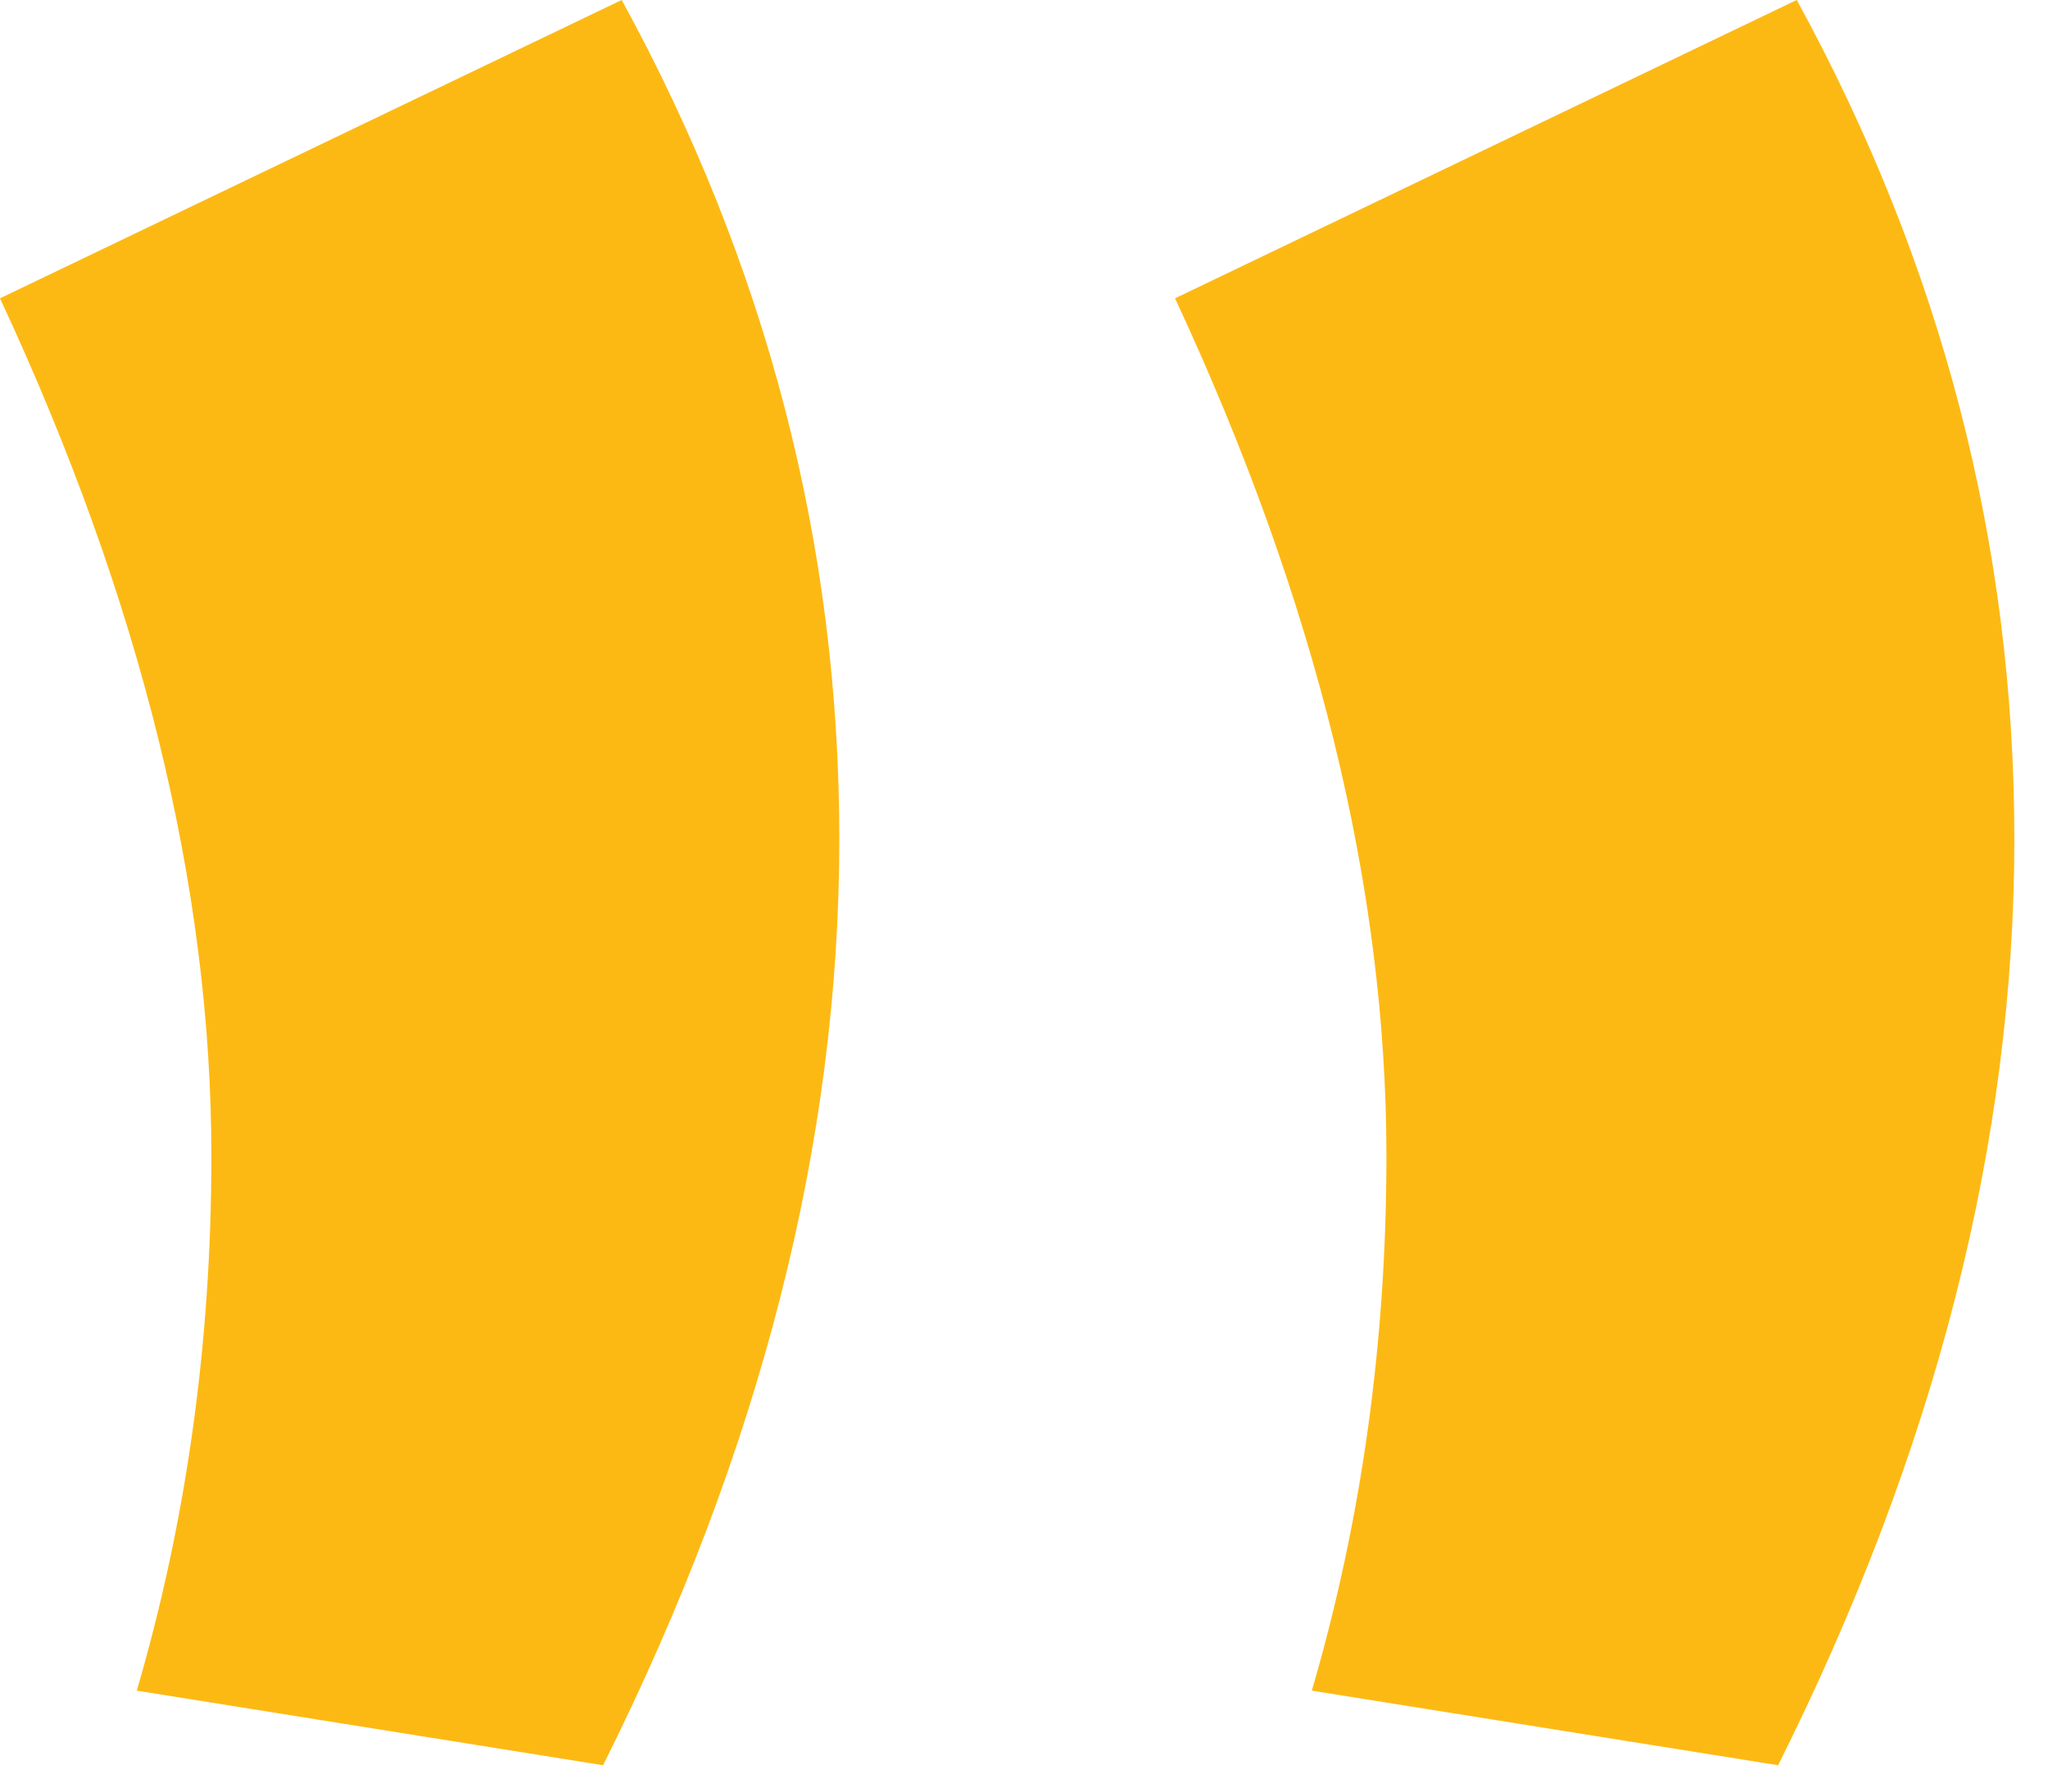 <svg width="56" height="49" viewBox="0 0 56 49" fill="none" xmlns="http://www.w3.org/2000/svg">
<g id="Frame 738001234">
<path id="&#226;&#128;&#156;" d="M49.13 -0.001C53.097 7.253 55.08 14.903 55.08 22.949C55.08 31.223 52.927 39.666 48.62 48.279L35.87 46.239C37.23 41.593 37.91 36.719 37.91 31.619C37.91 24.253 35.983 16.433 32.13 8.159L49.13 -0.001ZM17 -0.001C20.967 7.253 22.95 14.903 22.95 22.949C22.95 31.223 20.797 39.666 16.49 48.279L3.74 46.239C5.1 41.593 5.78 36.719 5.78 31.619C5.78 24.253 3.853 16.433 7.62939e-05 8.159L17 -0.001Z" fill="#FDB913"/>
</g>
</svg>
